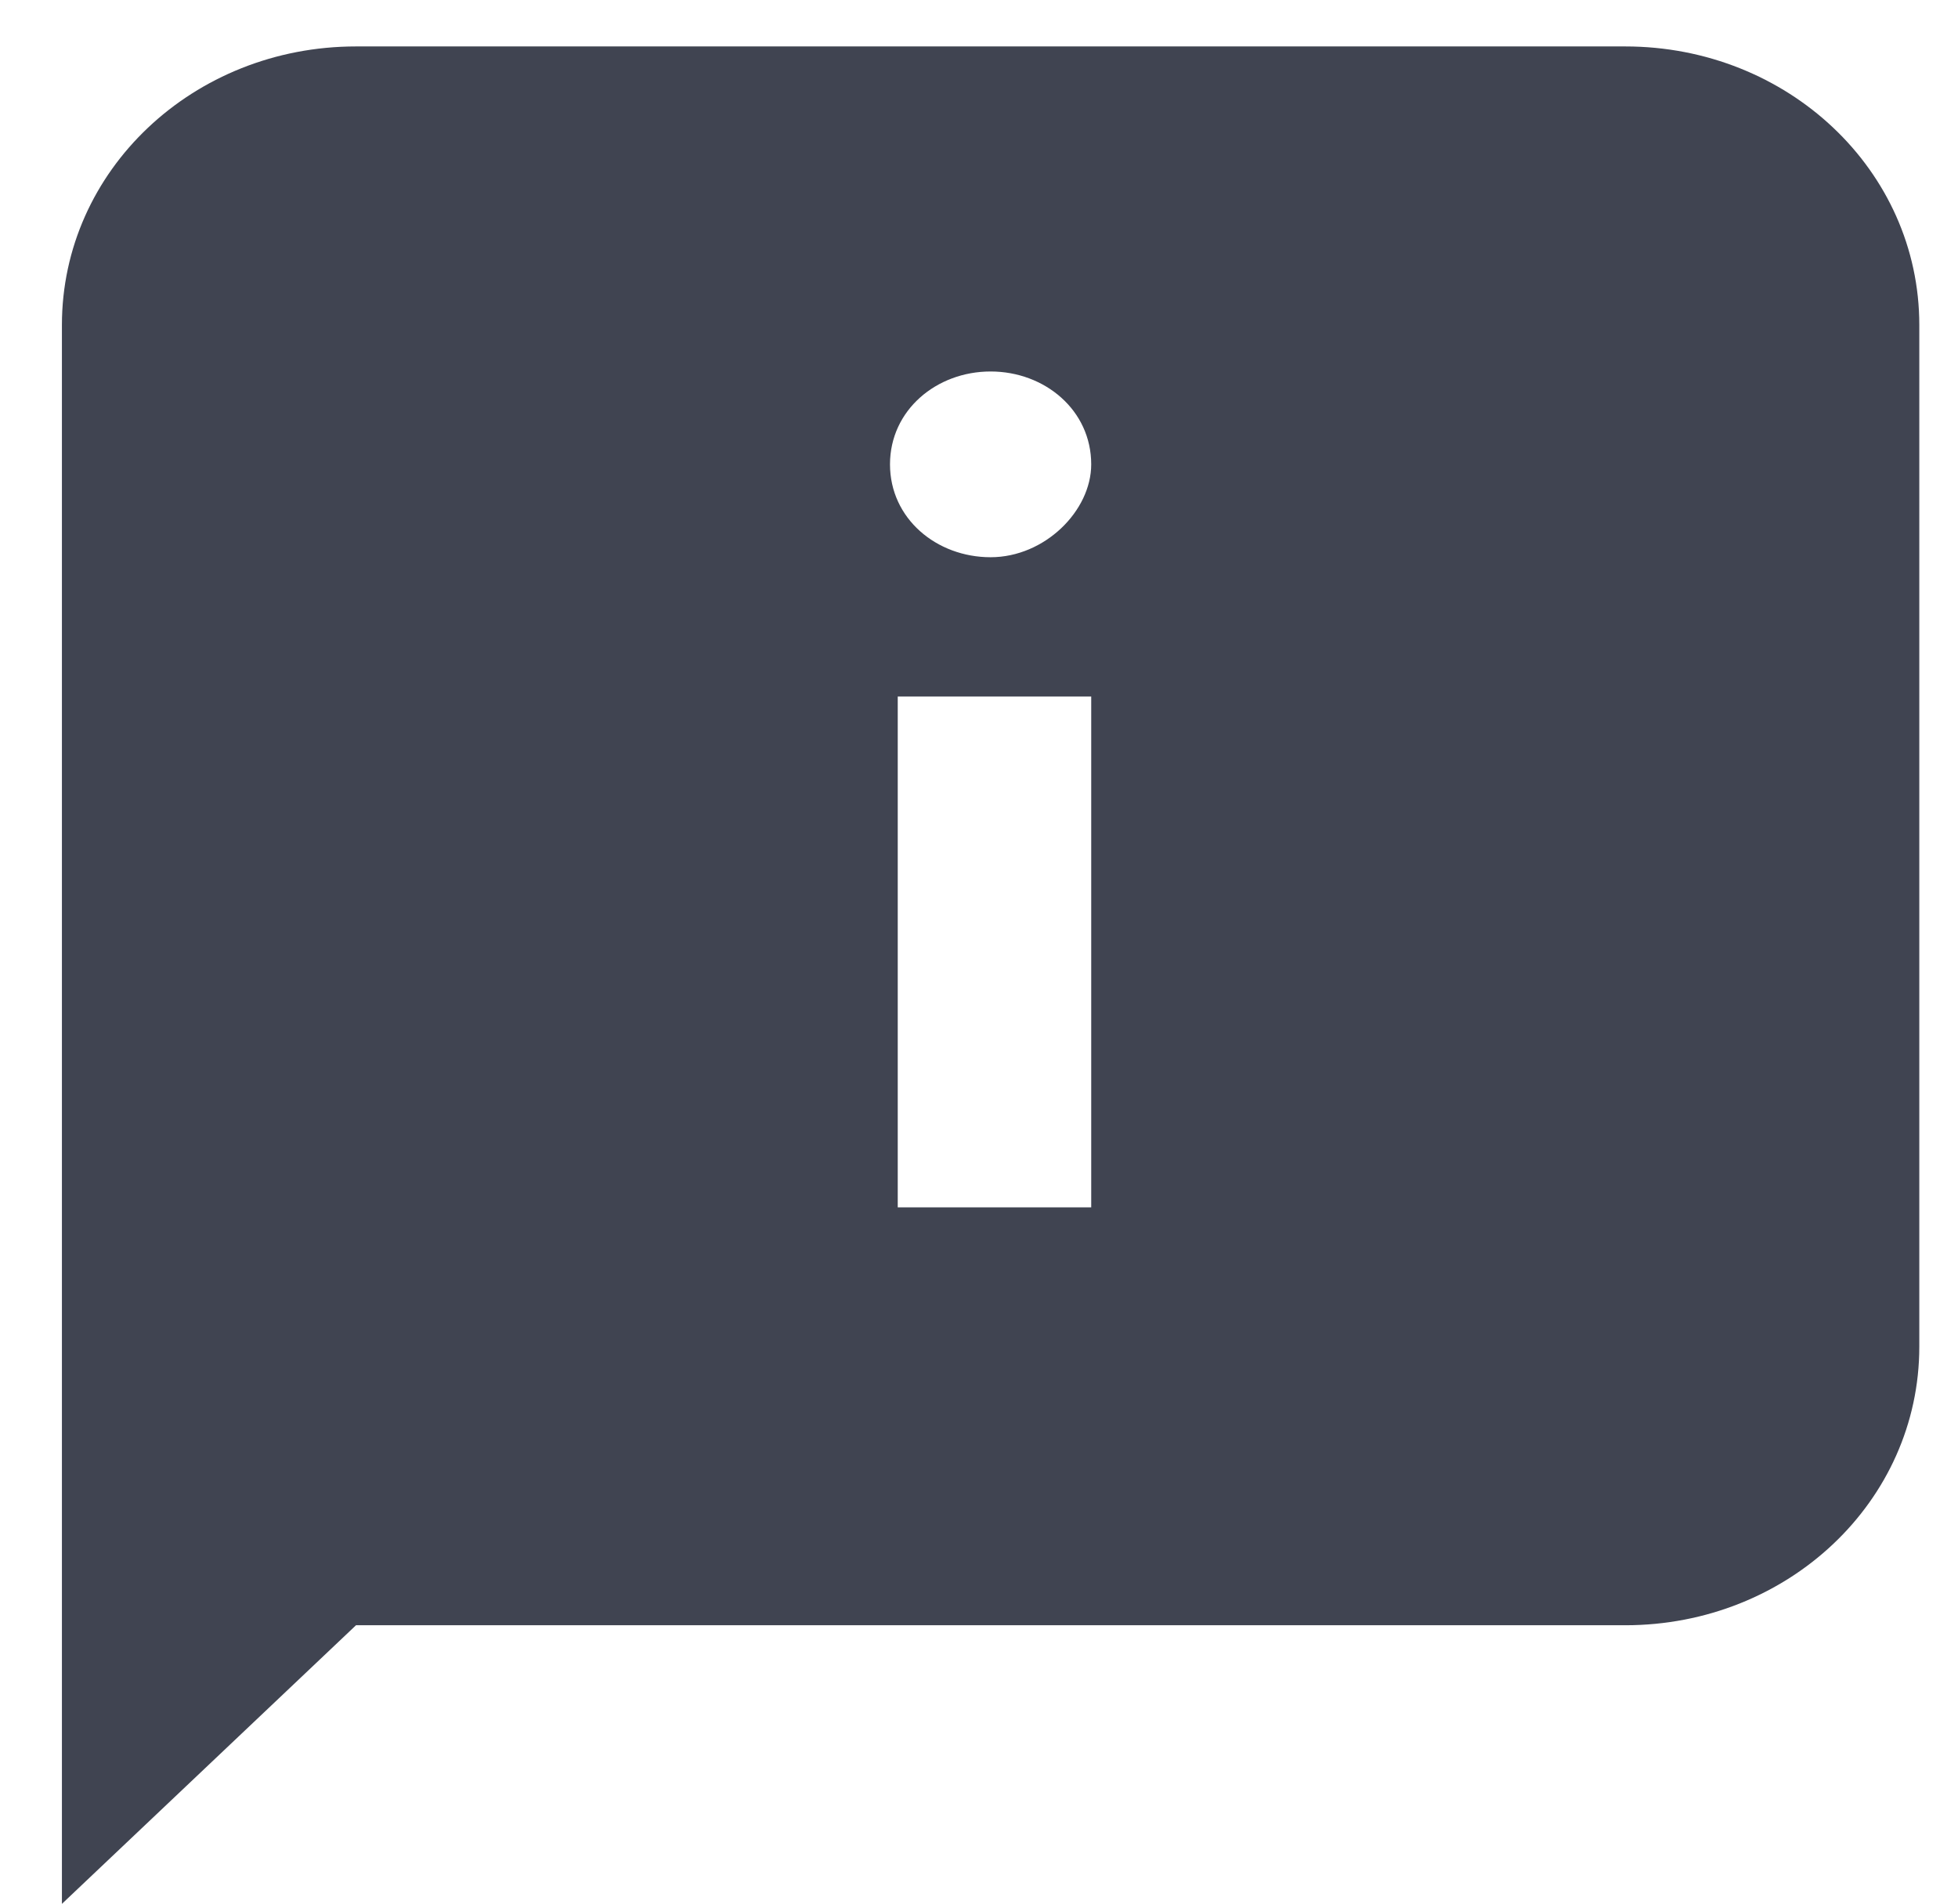 <?xml version="1.0" encoding="utf-8"?>
<!-- Generator: Adobe Illustrator 19.2.0, SVG Export Plug-In . SVG Version: 6.00 Build 0)  -->
<svg class="svg-table" version="1.1" id="Layer_1" xmlns="http://www.w3.org/2000/svg" xmlns:xlink="http://www.w3.org/1999/xlink" x="0px" y="0px"
	 viewBox="0 0 25.3 24.6" enable-background="new 0 0 25.3 24.6" xml:space="preserve">
<path class="svg-table-inner" fill="#404451" d="M21,0.6H4.6c-2.1,0-3.8,1.6-3.8,3.6v20.4L4.6,21H21c2.1,0,3.8-1.6,3.8-3.6V4.2C24.8,2.2,23.1,0.6,21,0.6z
	 M14.1,15.6h-2.5V9h2.5V15.6z M12.8,7.2c-0.7,0-1.3-0.5-1.3-1.2c0-0.7,0.6-1.2,1.3-1.2s1.3,0.5,1.3,1.2C14.1,6.6,13.5,7.2,12.8,7.2z
	"/>
</svg>
